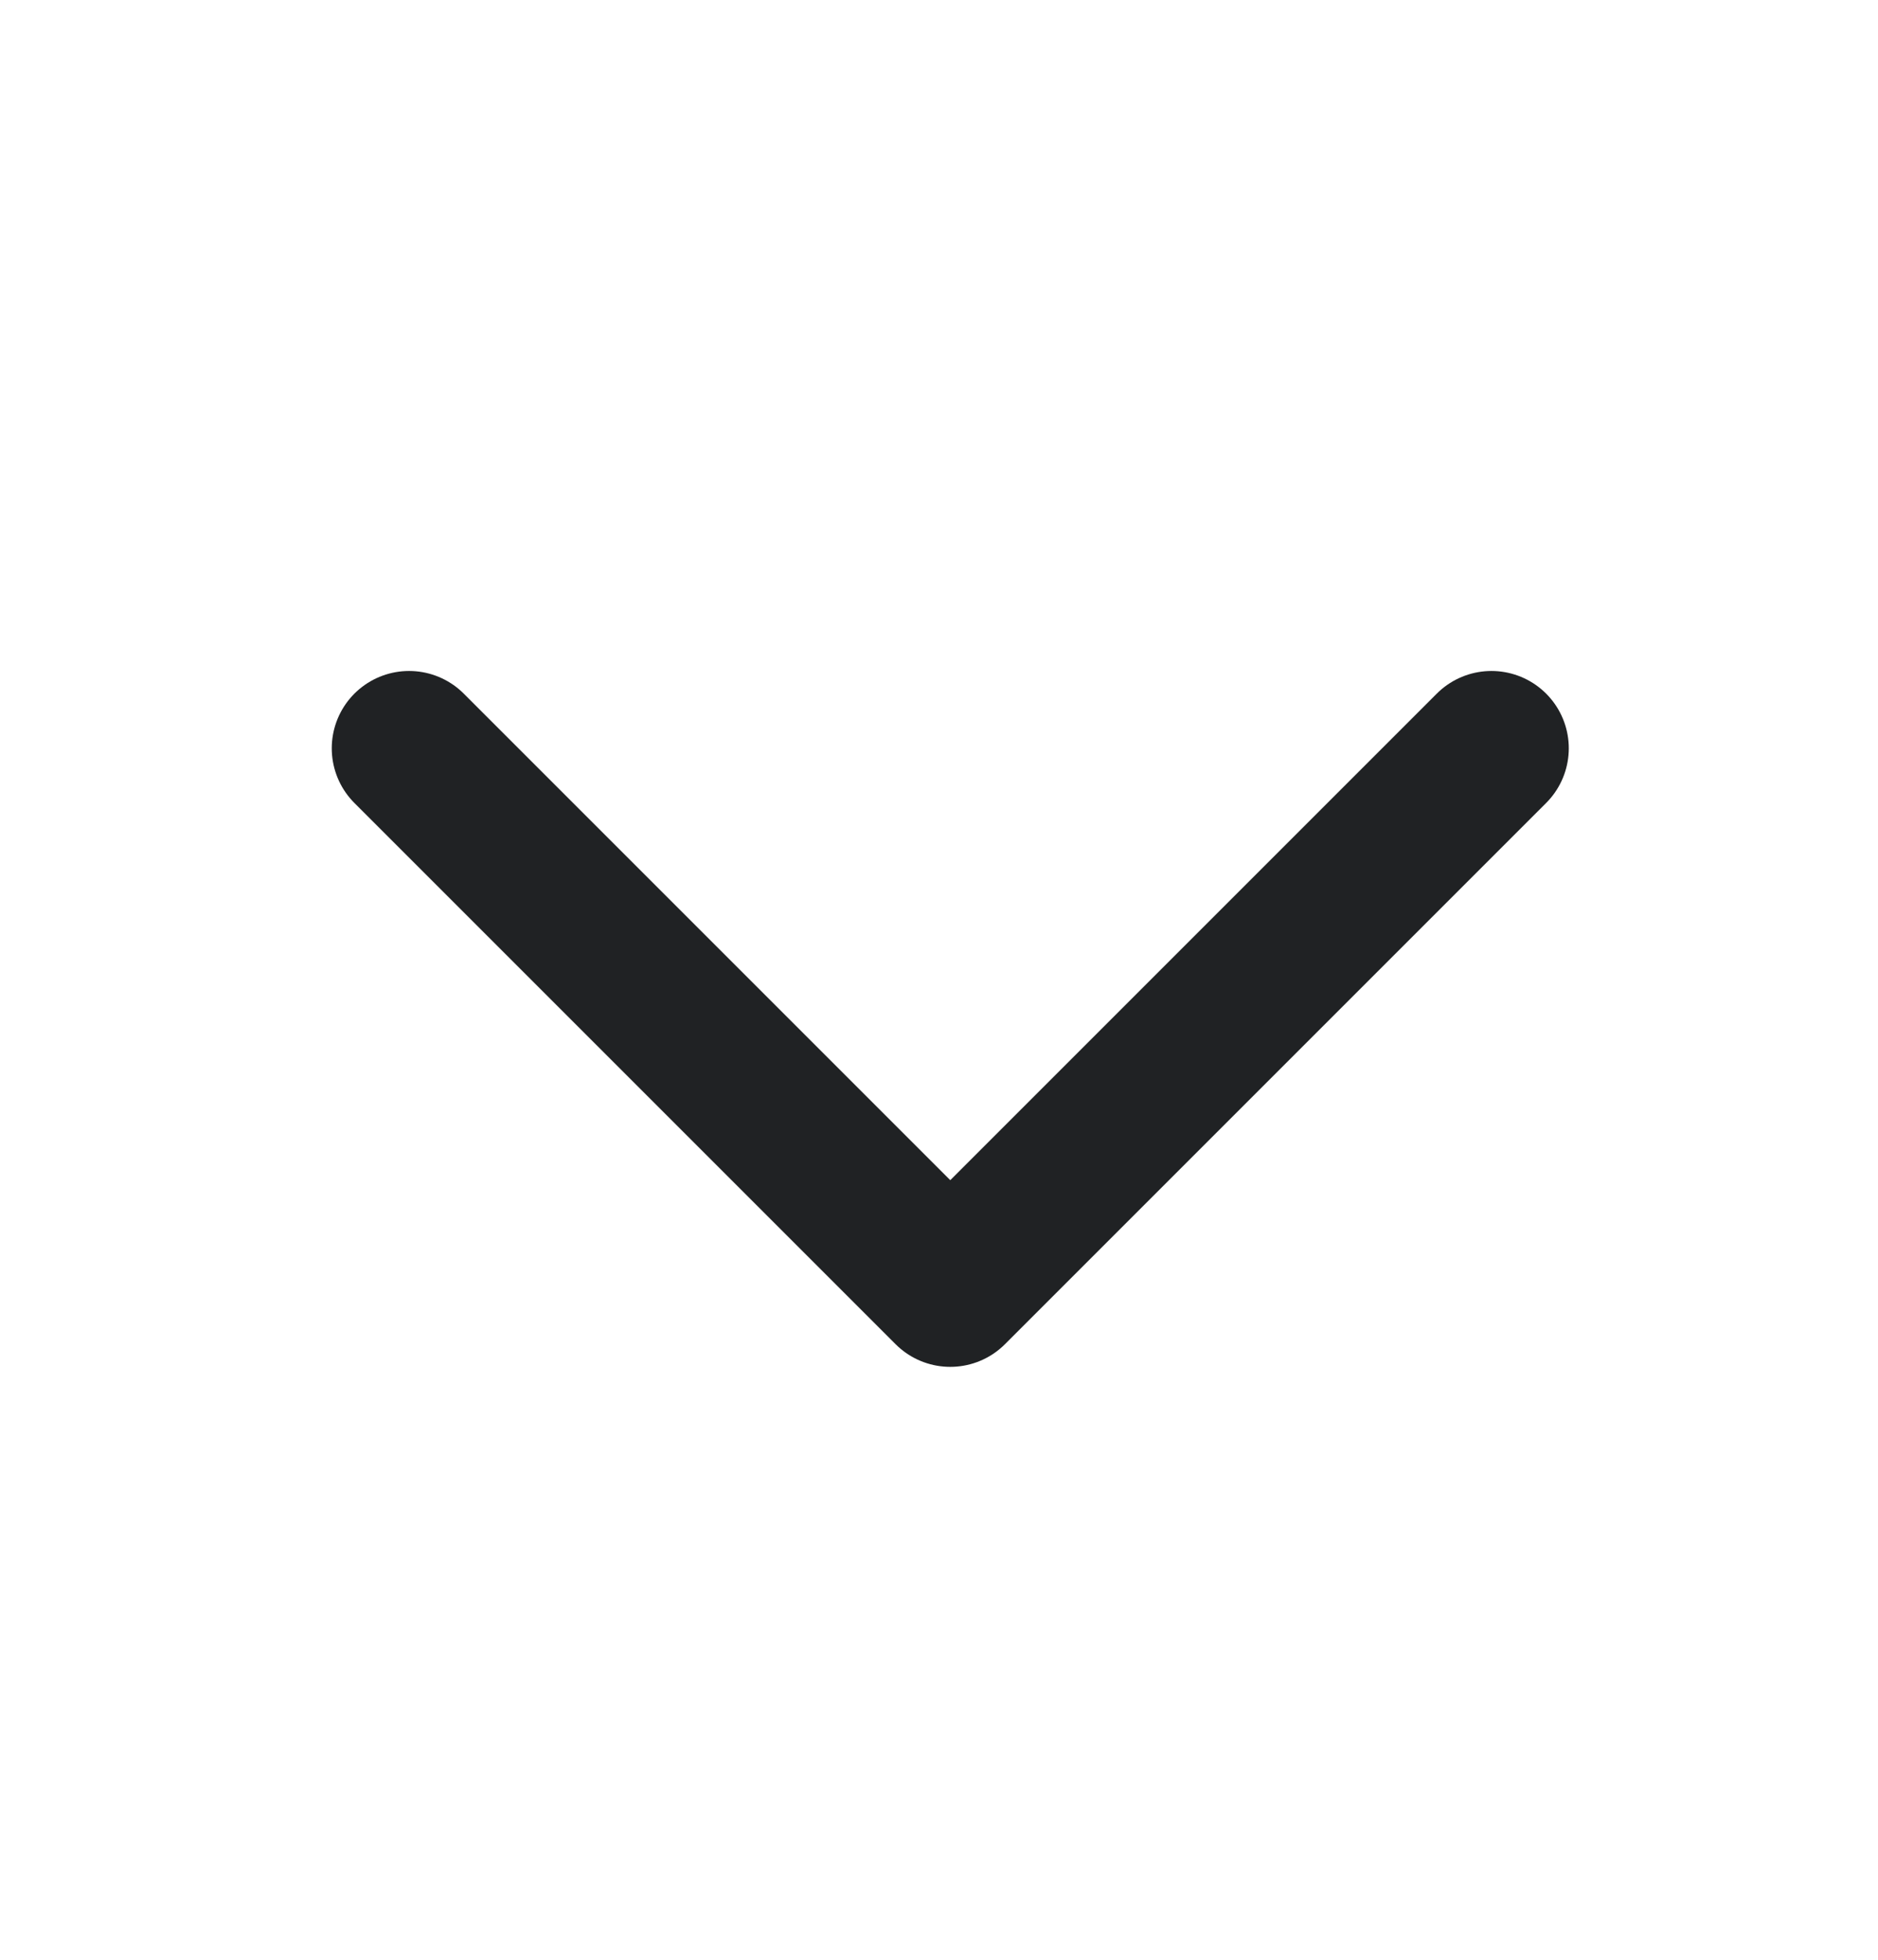<svg width="23" height="24" viewBox="0 0 23 24" fill="none" xmlns="http://www.w3.org/2000/svg">
<path d="M18.266 9.164L11.638 15.792L5.01 9.164" stroke="#202224" stroke-width="1.894" stroke-linecap="round" stroke-linejoin="round"/>
</svg>
